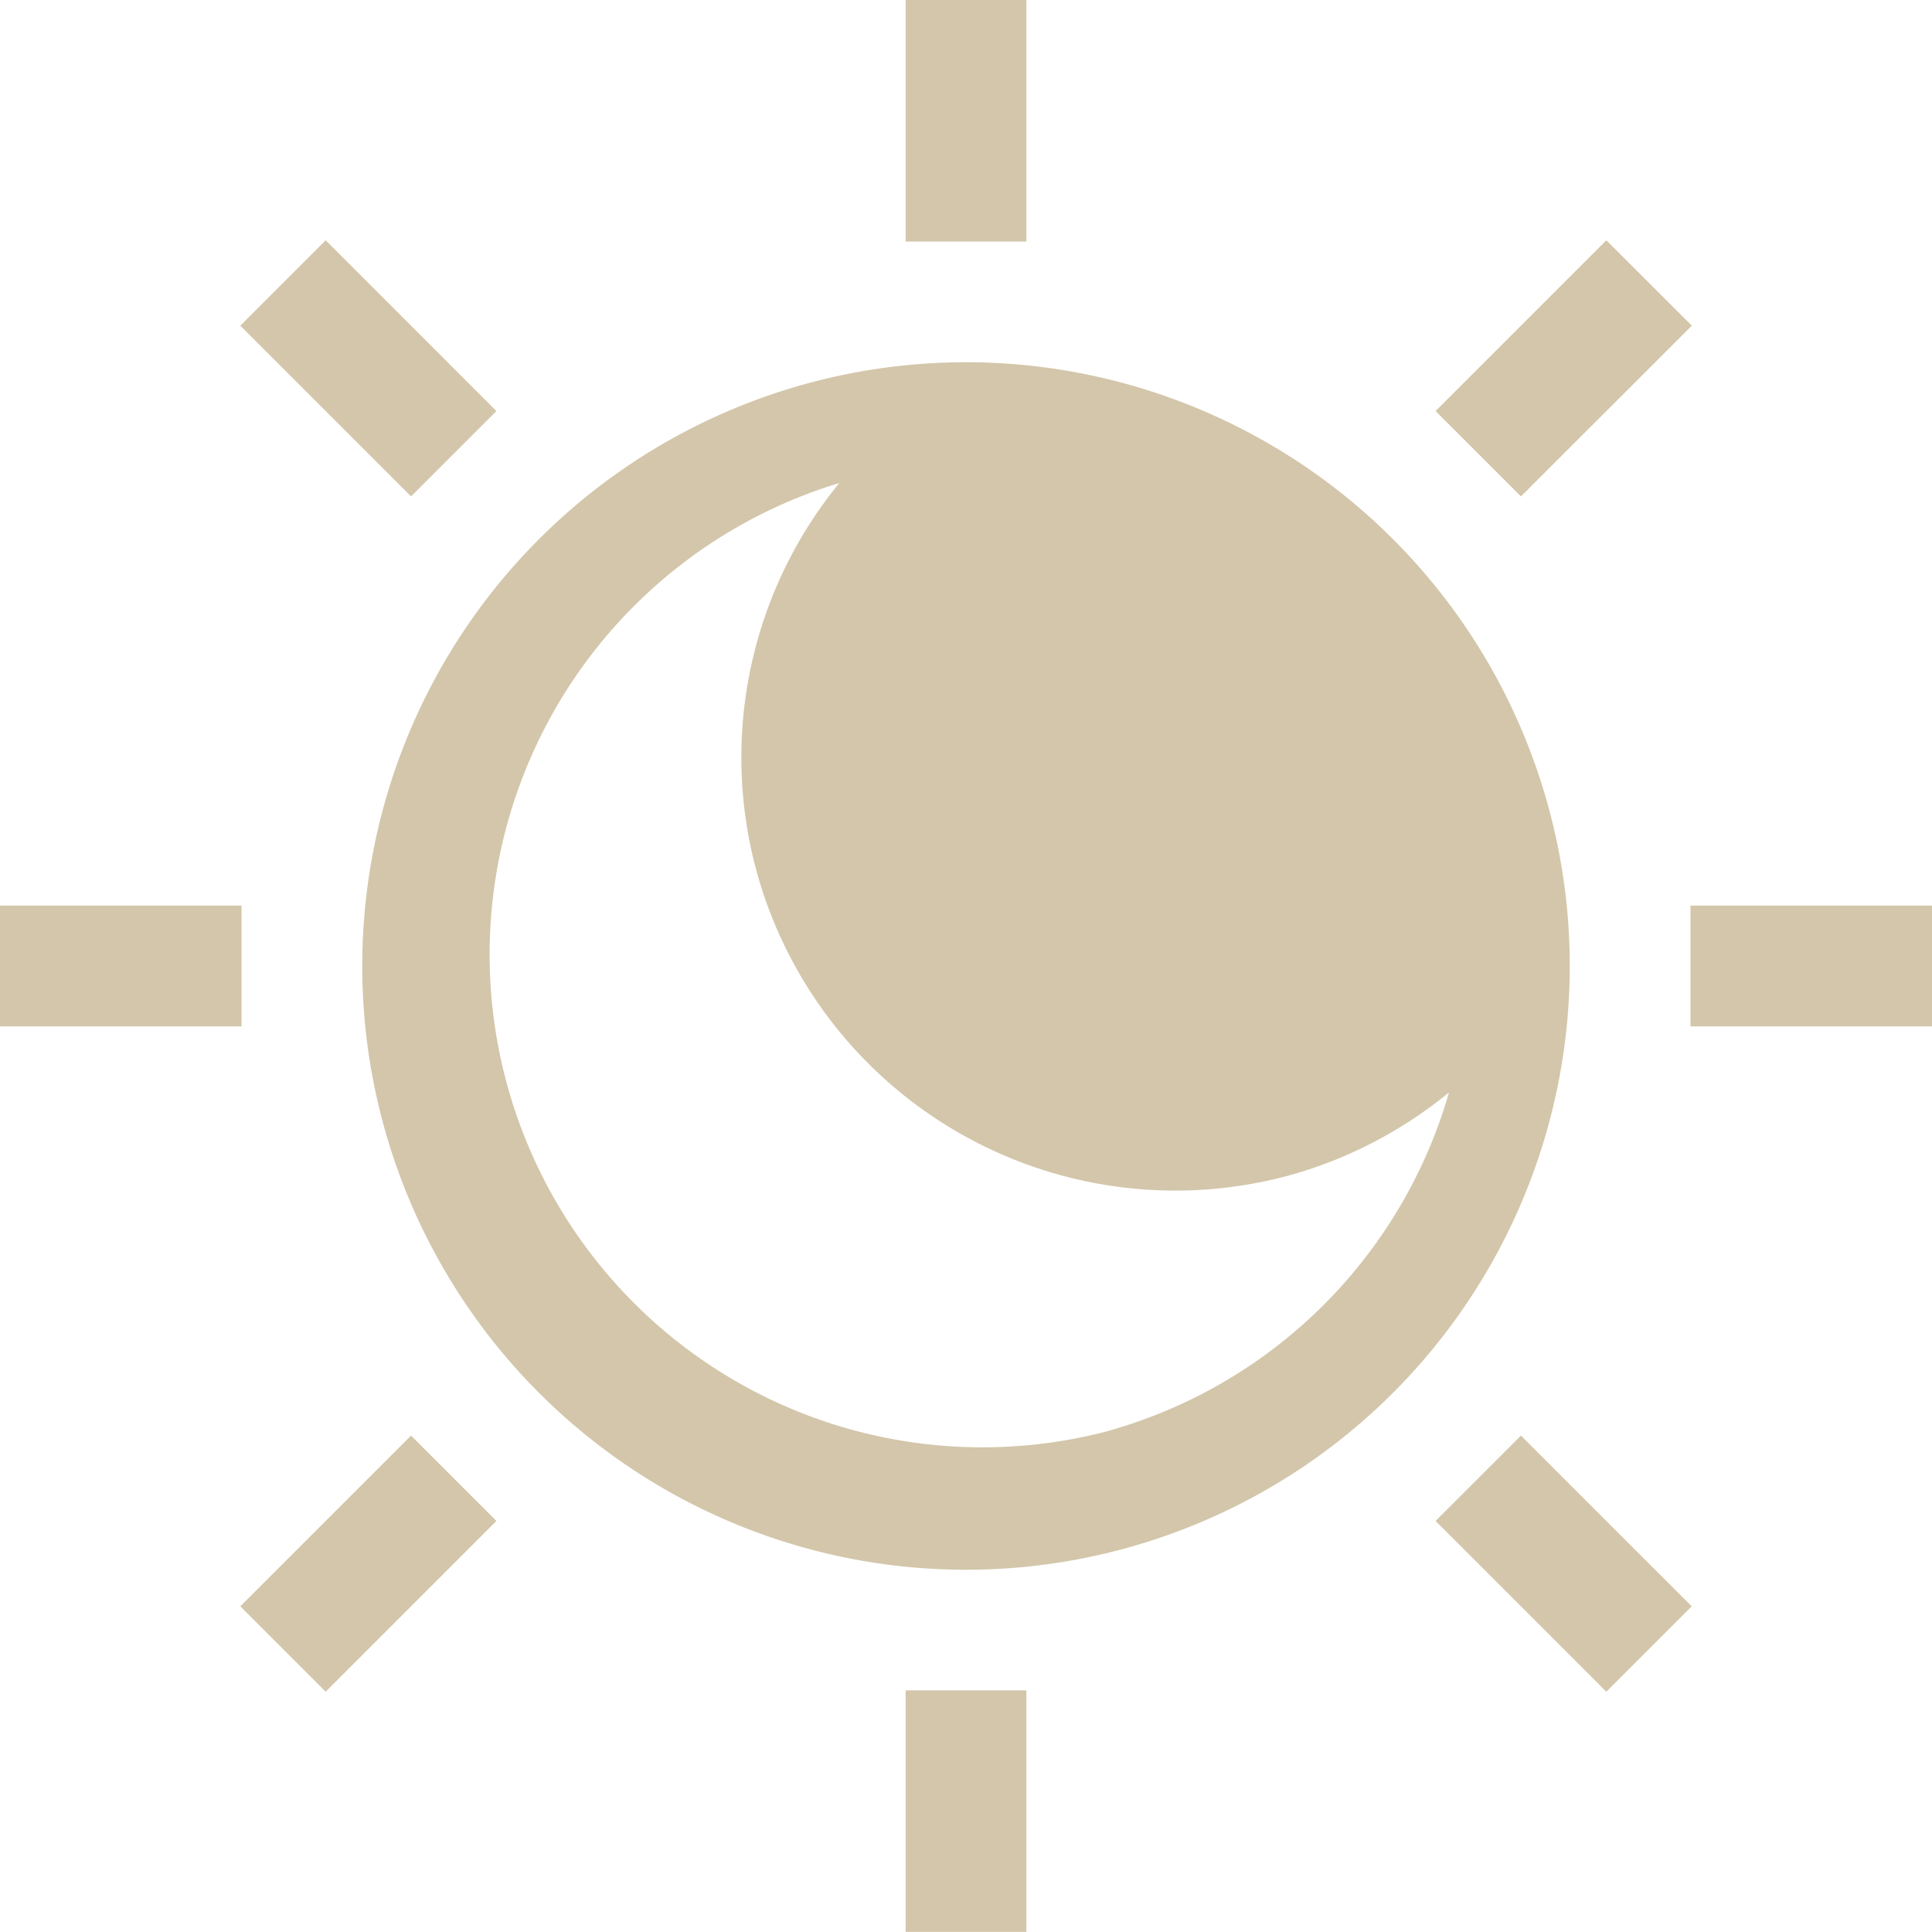 <svg width="16" height="16" version="1.1" xmlns="http://www.w3.org/2000/svg">
 <g transform="translate(-1293 127)">
  <path d="M1301-124a5 5 0 1 0 0 10 5 5 0 0 0 0-10zm-1.049 1a3.589 3.589 0 0 0-.691 3.195 3.596 3.596 0 0 0 4.402 2.543c.49-.133.946-.37 1.338-.691a4.084 4.084 0 0 1-2.861 2.814 4.081 4.081 0 0 1-2.188-7.861zM1301.5-127h-1v2h1zm4.803 1.99l-1.414 1.414.707.707 1.415-1.414zm-10.606 0l-.707.707 1.414 1.414.707-.707zM1309-119.5h-2v1h2zm-14 0h-2v1h2zm10.596 4.389l-.707.707 1.414 1.414.707-.707zm-9.192 0l-1.414 1.414.707.707 1.414-1.414zm5.096 2.11h-1v2h1z" fill="#D3C6AA"/>
 </g>
</svg>
